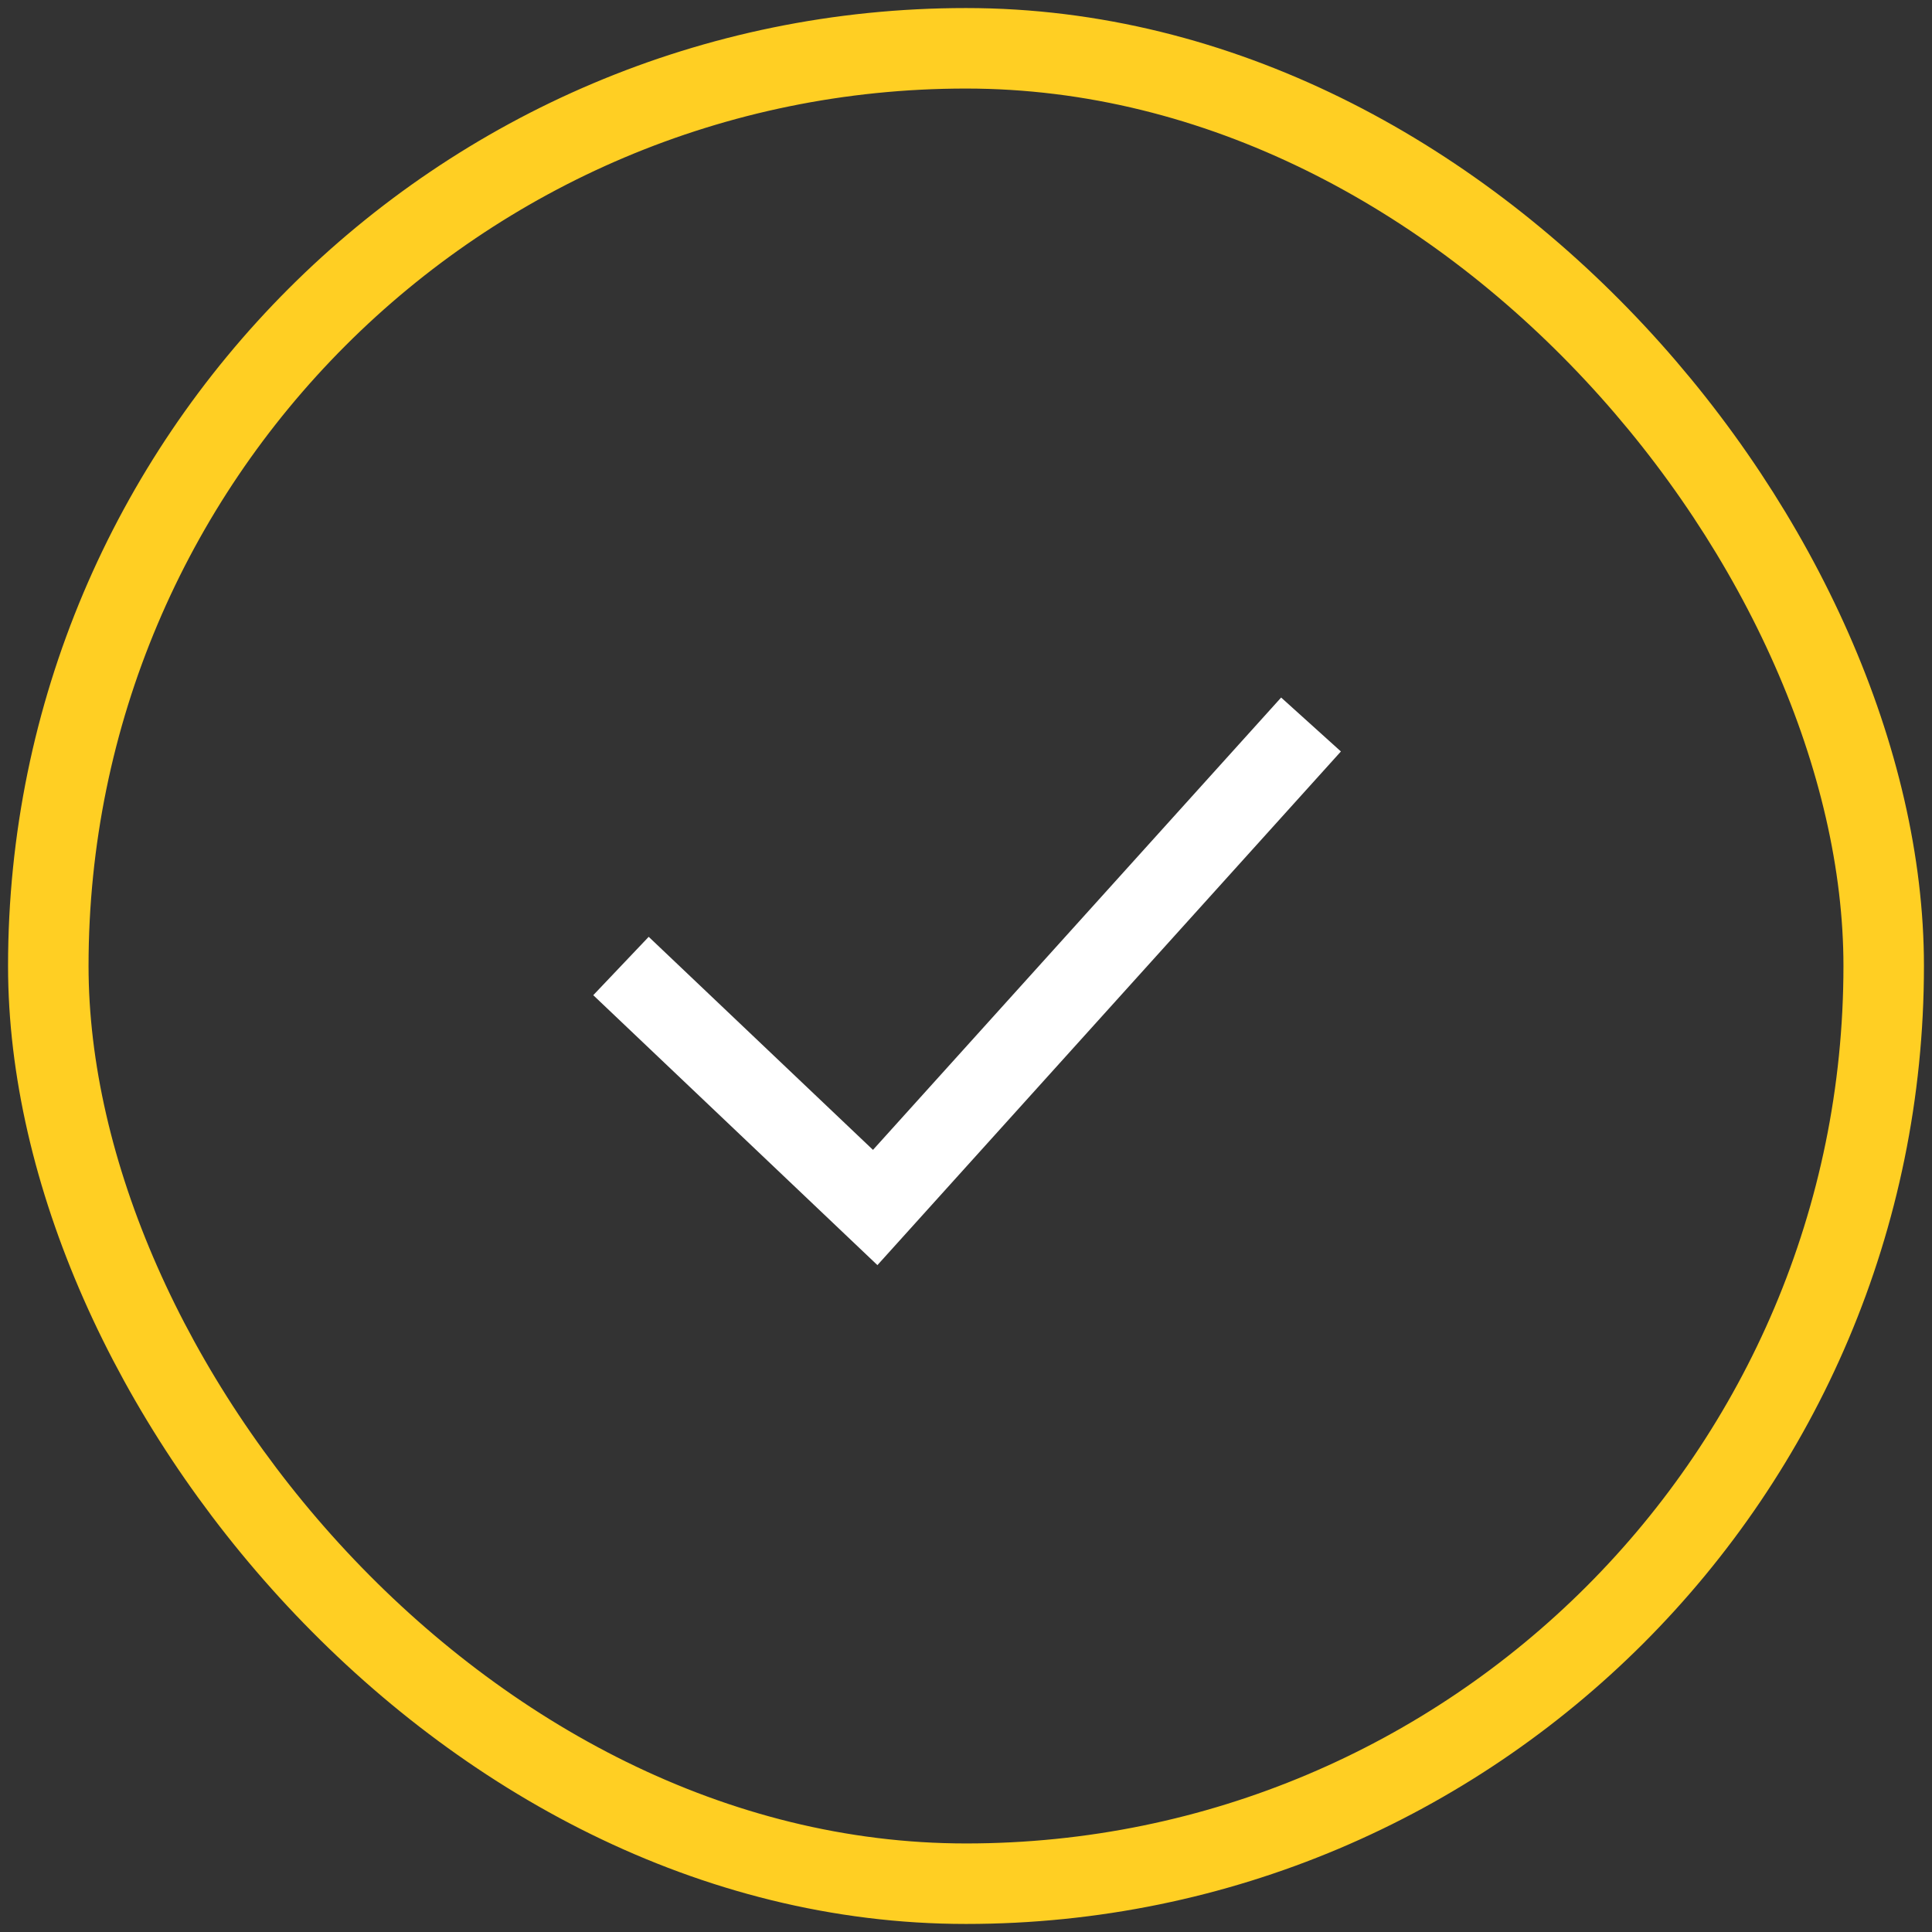 <svg width="24" height="24" viewBox="0 0 24 24" fill="none" xmlns="http://www.w3.org/2000/svg">
<rect x="0" y="0" width="24" height="24" fill="#333333" stroke="none"/>
<rect x="0.6" y="0.6" width="22.8" height="22.8" rx="11.4" stroke="#FFCF23" strokeWidth="1.2"/>
<path d="M7.714 12L10.872 15L16.286 9" stroke="white" strokeWidth="1.8" strokeLinecap="round" strokeLinejoin="round"/>
</svg>
